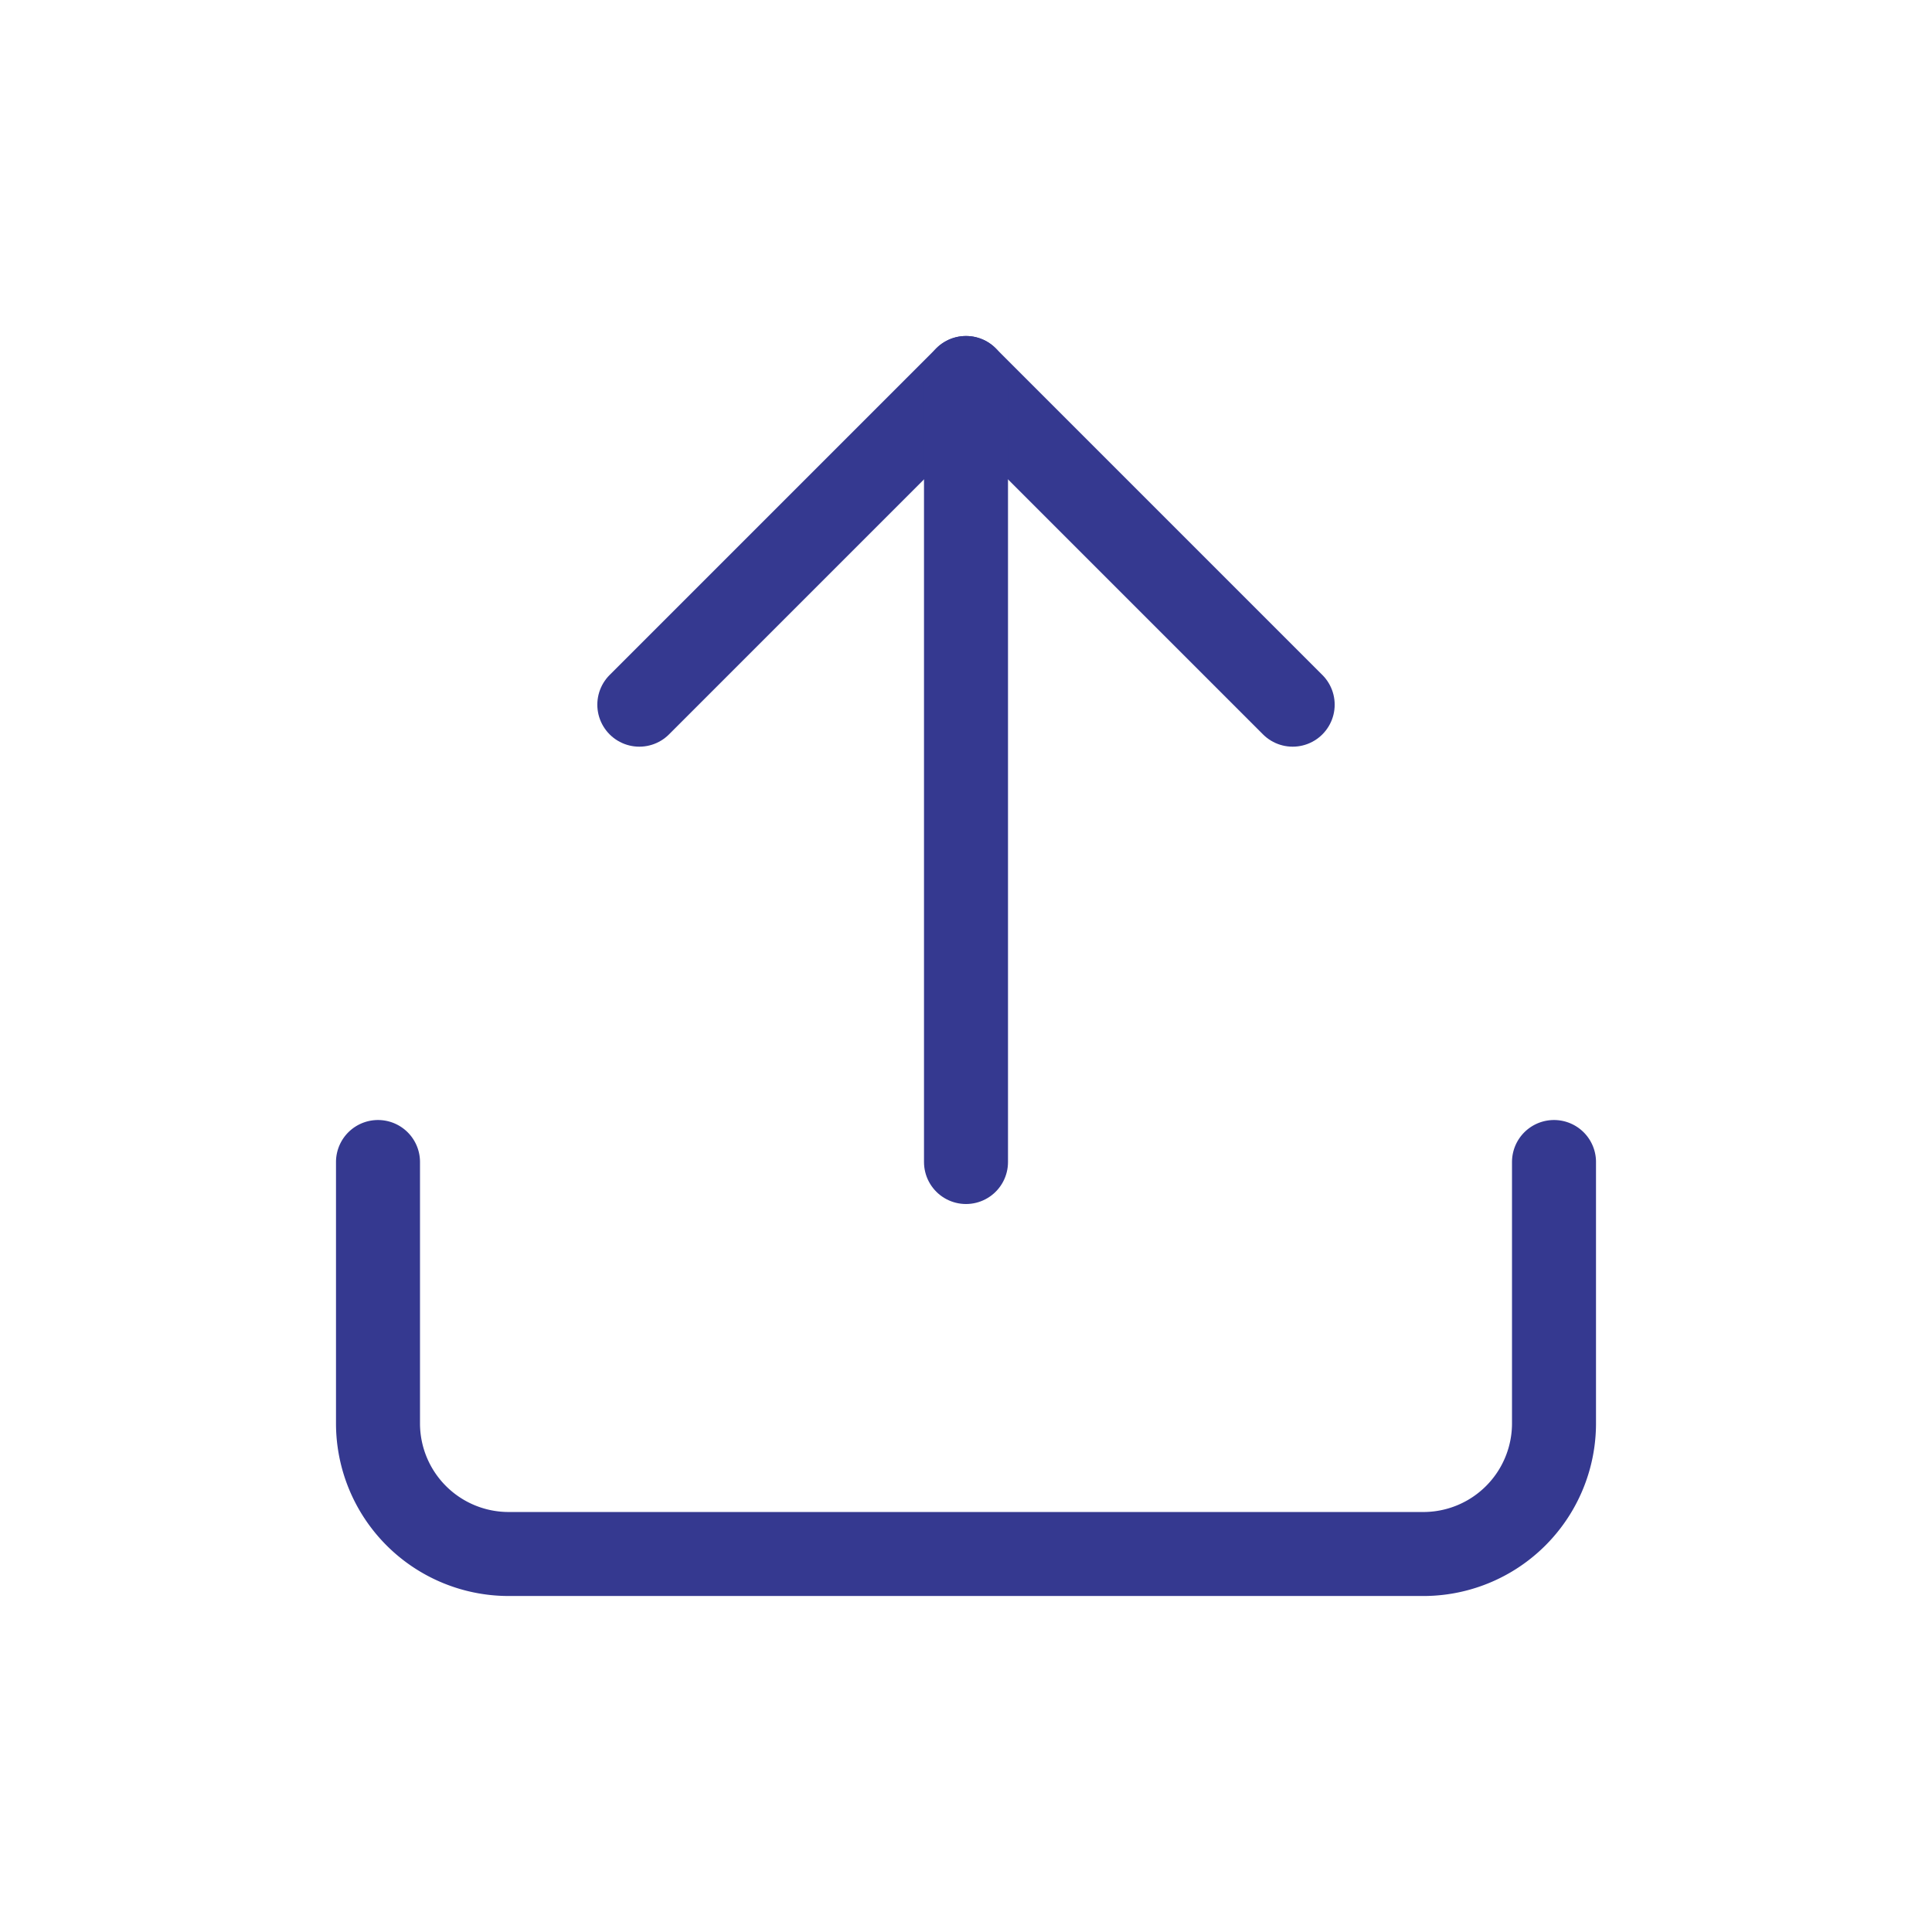 <svg xmlns="http://www.w3.org/2000/svg" width="46" height="46" viewBox="0 0 46 46">
  <g id="Icon_feather-upload" data-name="Icon feather-upload" transform="translate(4.5 4.5)">
    <g id="사각형_9198" data-name="사각형 9198" transform="translate(-4.5 -4.5)" fill="#fff" stroke="#707070" stroke-width="1" opacity="0">
      <rect width="46" height="46" stroke="none"/>
      <rect x="0.5" y="0.5" width="45" height="45" fill="none"/>
    </g>
    <path id="패스_63677" data-name="패스 63677" d="M32.5,22.5v6.222a3.111,3.111,0,0,1-3.111,3.111H7.611A3.111,3.111,0,0,1,4.5,28.722V22.5" transform="translate(0 0.667)" fill="none" stroke="#353990" stroke-linecap="round" stroke-linejoin="round" stroke-width="2"/>
    <path id="패스_63678" data-name="패스 63678" d="M26.056,12.278,18.278,4.5,10.5,12.278" transform="translate(0.222)" fill="none" stroke="#353990" stroke-linecap="round" stroke-linejoin="round" stroke-width="2"/>
    <path id="패스_63679" data-name="패스 63679" d="M18,4.5V23.167" transform="translate(0.5)" fill="none" stroke="#353990" stroke-linecap="round" stroke-linejoin="round" stroke-width="2"/>
  </g>
</svg>

